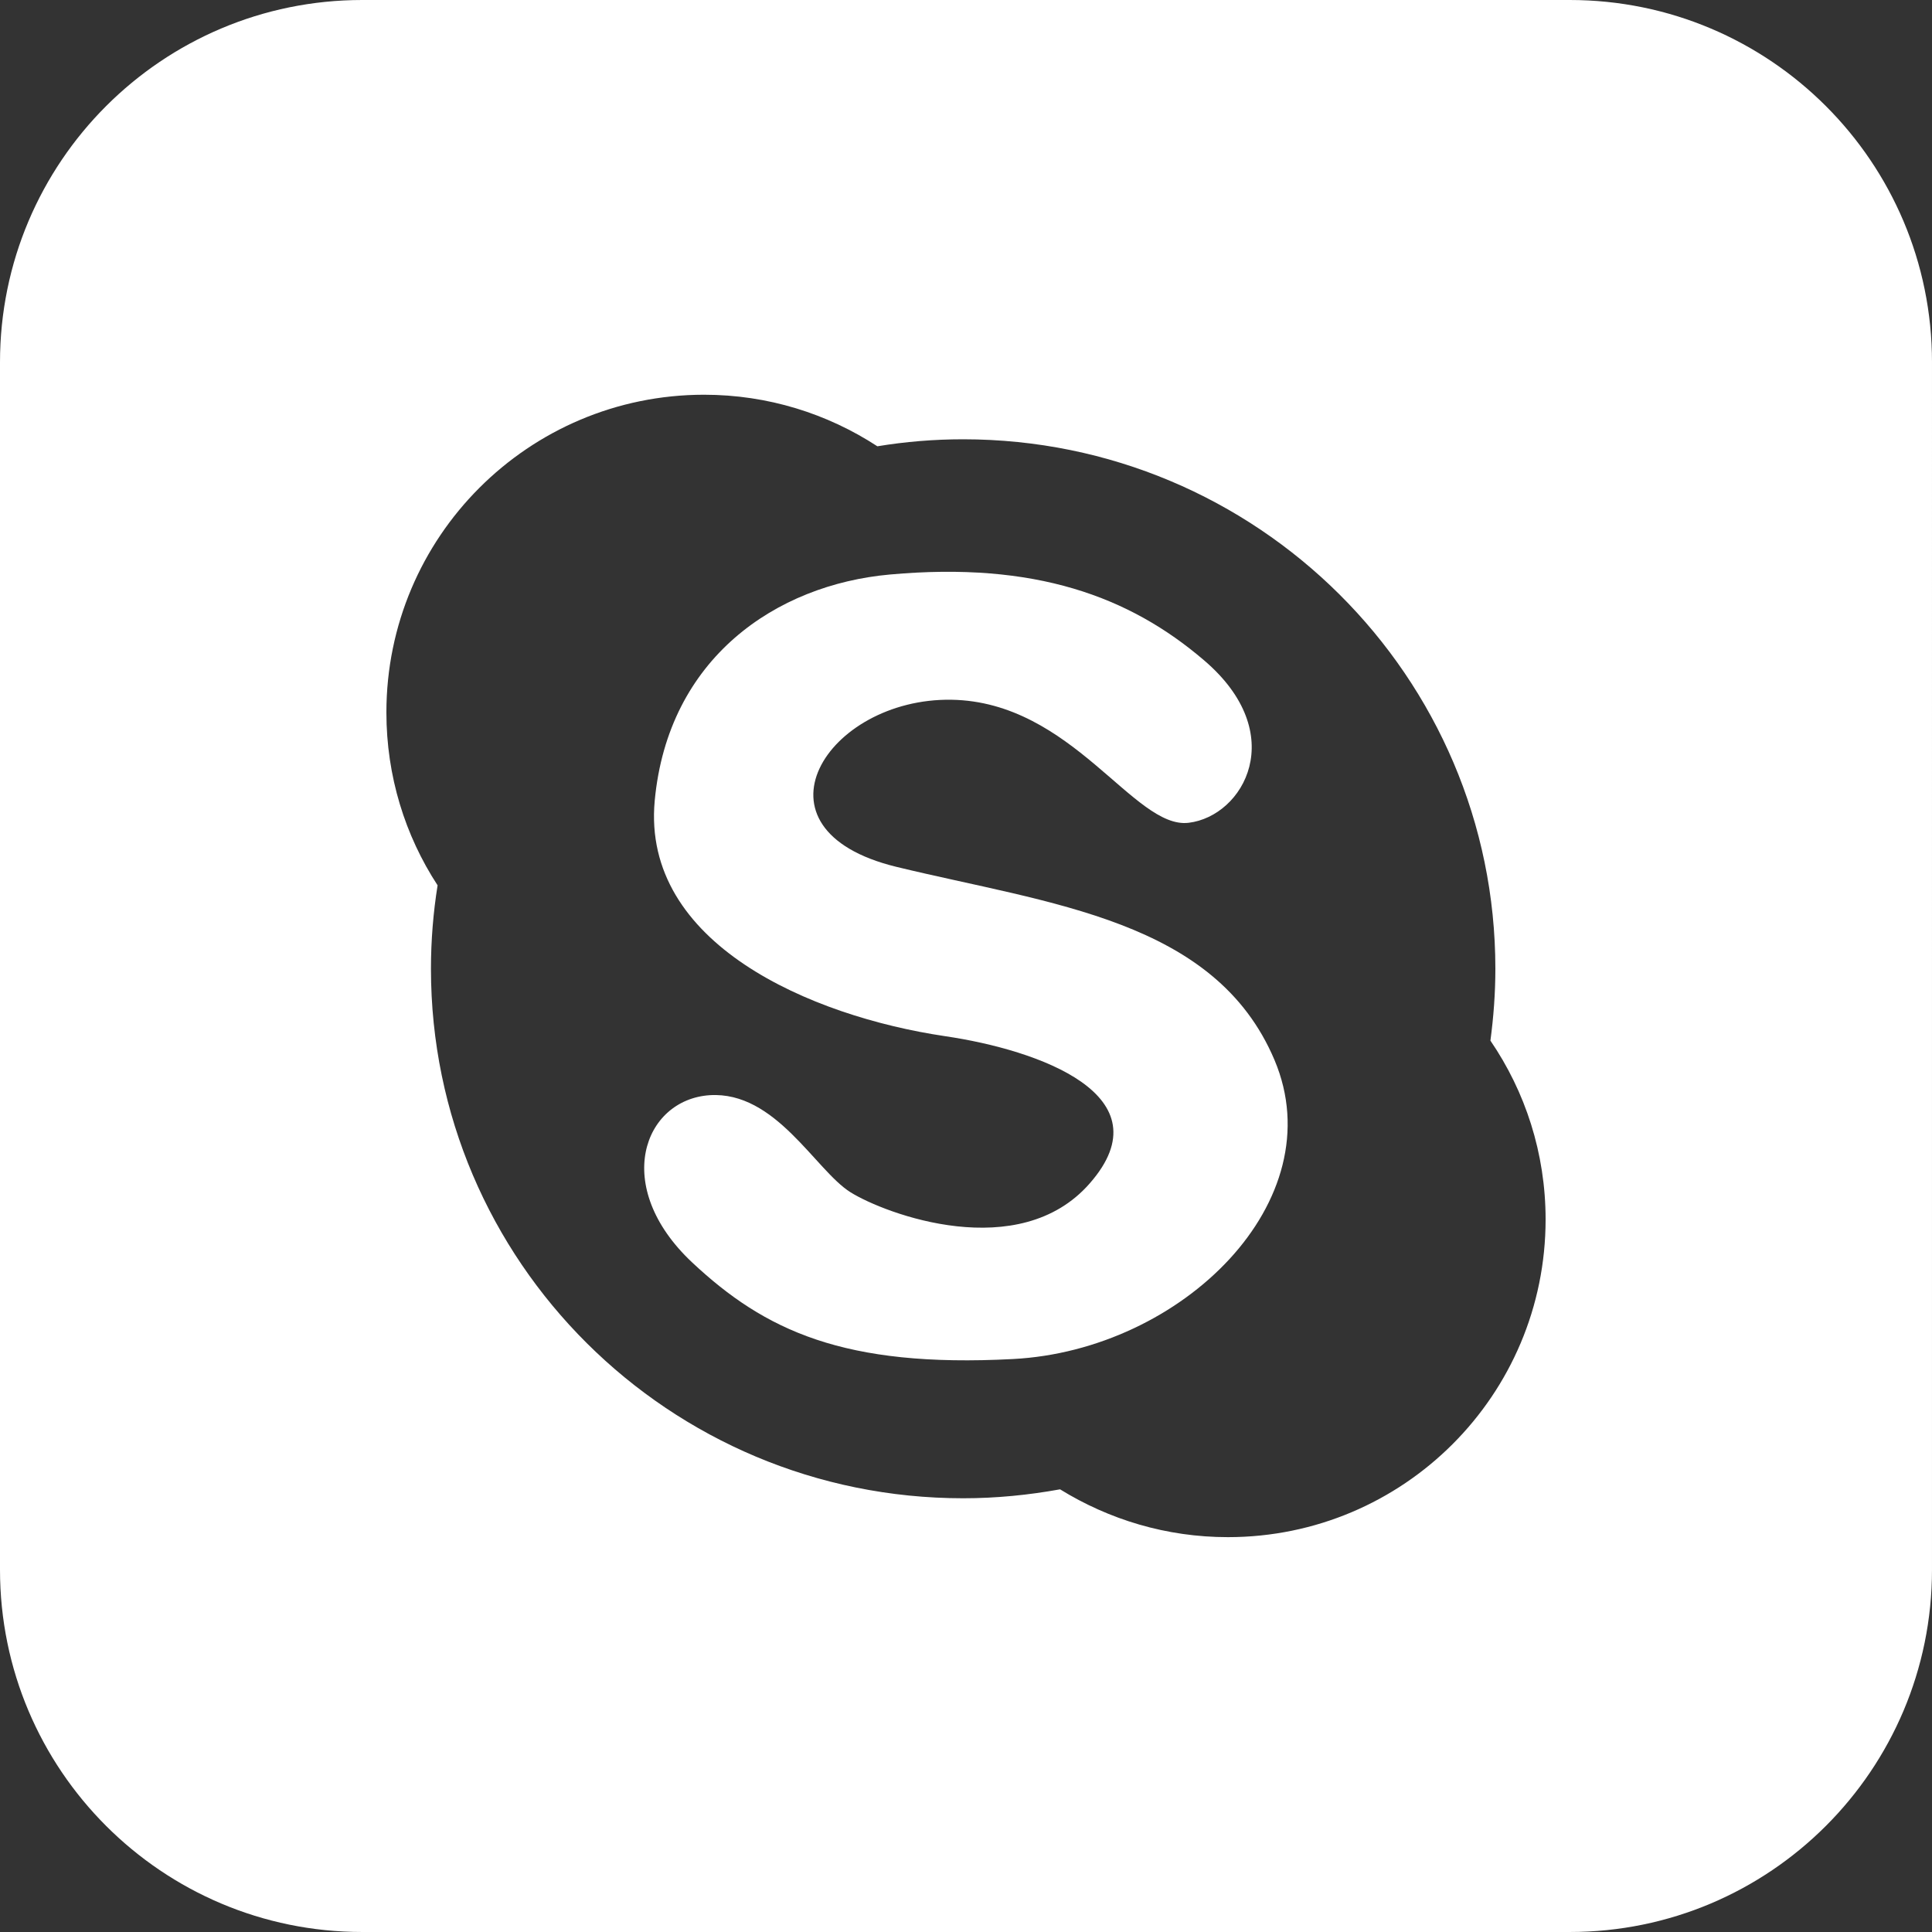 <?xml version="1.0" encoding="iso-8859-1"?>
<!-- Generator: Adobe Illustrator 19.0.0, SVG Export Plug-In . SVG Version: 6.00 Build 0)  -->
<svg version="1.1" id="Capa_1" xmlns="http://www.w3.org/2000/svg" xmlns:xlink="http://www.w3.org/1999/xlink" x="0px" y="0px"
	 viewBox="0 0 508.52 508.52" style="enable-background:new 0 0 508.52 508.52;" xml:space="preserve">
<rect x="0" y="0" width="508.52" height="508.52" fill="#333333" stroke="none"/>
<g>
	<g>
		<g>
			<g>
				<path style="fill:#fff;" d="M413.172,0H95.347C42.684,0,0,42.684,0,95.347v317.825c0,52.664,42.684,95.347,95.347,95.347
					h317.825c52.664,0,95.347-42.684,95.347-95.347V95.347C508.52,42.684,465.836,0,413.172,0z M323.196,404.591
					c-16.209,0-31.306-4.64-44.178-12.586c-8.263,1.494-16.749,2.352-25.49,2.352c-77.39,0-140.097-62.389-140.097-139.366
					c0-7.469,0.604-14.811,1.748-21.962c-8.549-13.094-13.476-28.731-13.476-45.513c0-46.18,37.408-83.588,83.588-83.62
					c16.845,0,32.482,4.99,45.64,13.571c7.31-1.208,14.874-1.843,22.566-1.843c77.359,0,140.097,62.421,140.097,139.366
					c0,6.42-0.477,12.713-1.303,18.911c9.185,13.444,14.525,29.653,14.525,47.07C406.816,367.183,369.408,404.591,323.196,404.591z"
					/>
				<path style="fill:#fff;" d="M235.953,228.166c-40.491-9.853-18.338-44.495,14.461-43.987
					c31.846,0.509,48.055,34.134,62.453,32.386c14.461-1.748,26.761-23.392,4.036-42.779c-19.61-16.781-44.495-26.03-82.698-22.566
					c-29.939,2.701-58.384,21.993-61.88,59.56c-3.464,37.599,41.095,56.7,76.373,61.944c24.727,3.623,58.416,15.605,38.139,38.743
					c-18.561,21.262-53.776,8.105-63.025,2.32c-9.249-5.848-19.673-26.634-37.027-25.521c-17.385,1.176-25.934,23.996-4.608,44.019
					c19.101,17.894,39.919,27.778,84.446,25.426c44.559-2.32,84.478-41.635,68.841-78.693
					C319.827,242.024,276.444,237.987,235.953,228.166z"/>
			</g>
		</g>
	</g>
</g>
<g>
</g>
<g>
</g>
<g>
</g>
<g>
</g>
<g>
</g>
<g>
</g>
<g>
</g>
<g>
</g>
<g>
</g>
<g>
</g>
<g>
</g>
<g>
</g>
<g>
</g>
<g>
</g>
<g>
</g>
</svg>
